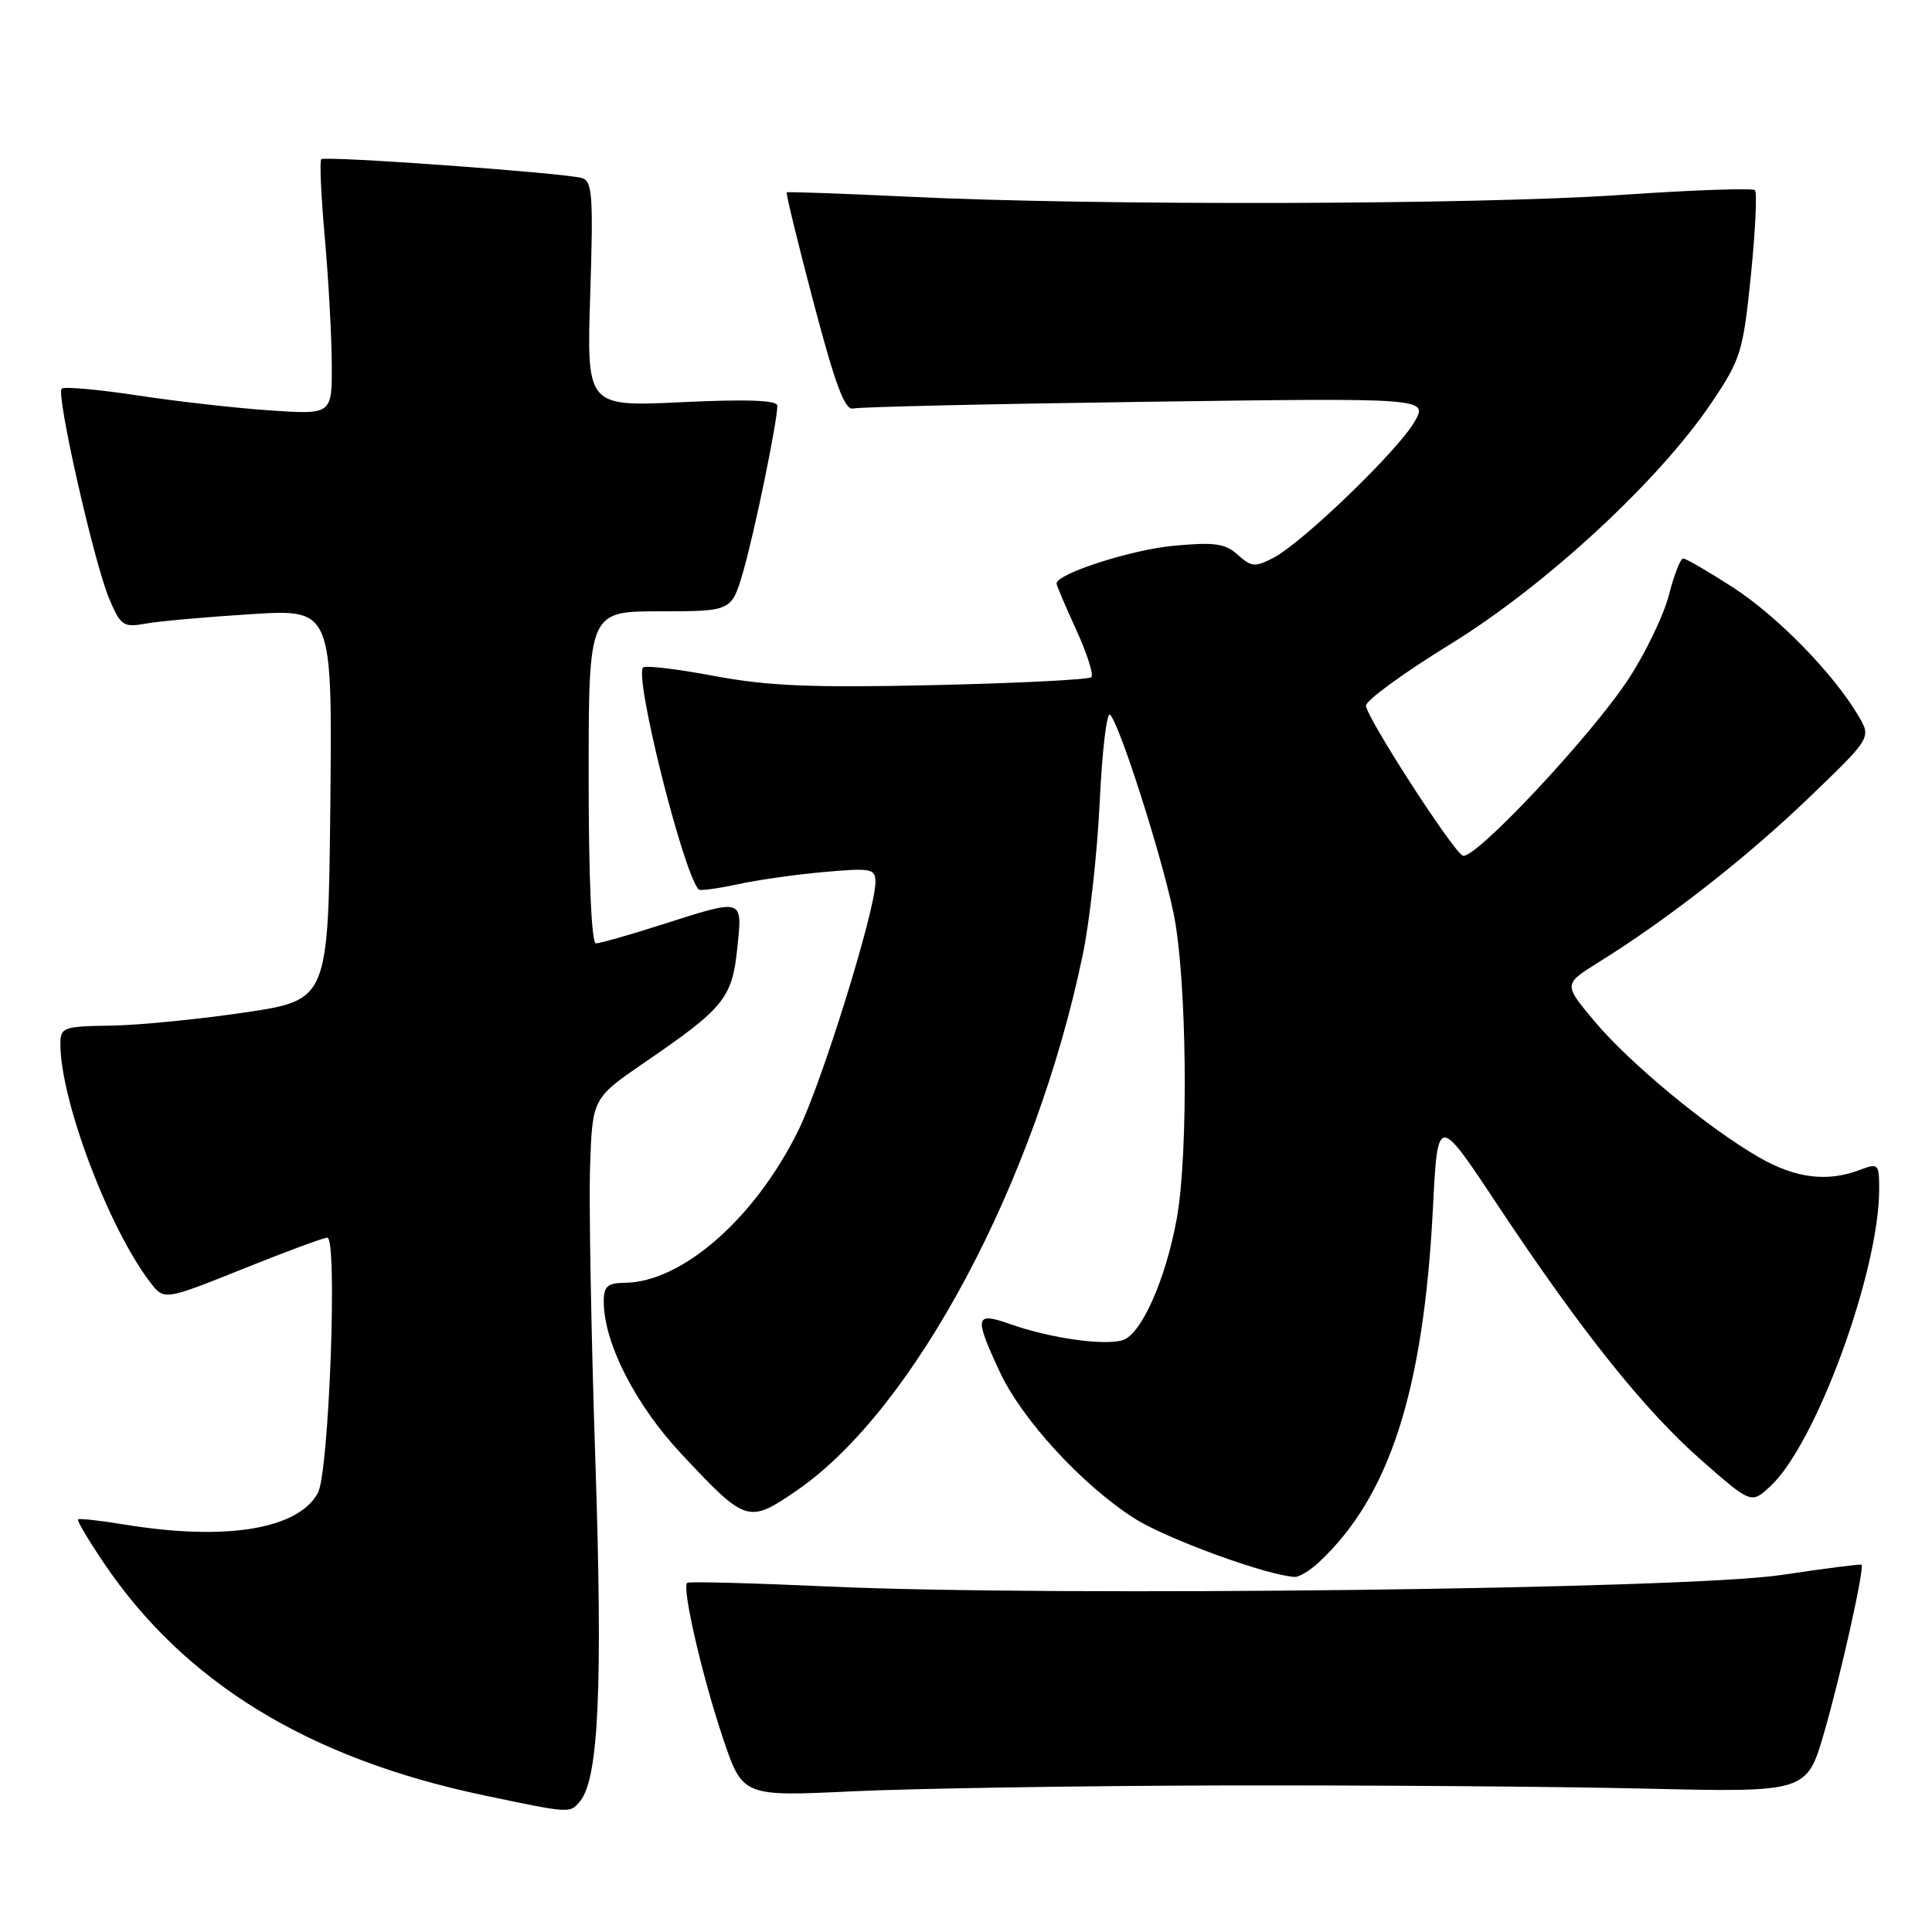 <?xml version="1.0" encoding="UTF-8" standalone="no"?>
<!DOCTYPE svg PUBLIC "-//W3C//DTD SVG 1.1//EN" "http://www.w3.org/Graphics/SVG/1.1/DTD/svg11.dtd" >
<svg xmlns="http://www.w3.org/2000/svg" xmlns:xlink="http://www.w3.org/1999/xlink" version="1.1" viewBox="0 0 256 256">
 <g >
 <path fill="currentColor"
d=" M 76.86 238.67 C 79.33 235.69 79.88 223.49 78.89 193.60 C 78.34 177.05 78.02 159.45 78.19 154.51 C 78.50 145.52 78.50 145.52 85.50 140.72 C 95.93 133.58 97.02 132.24 97.69 125.67 C 98.39 118.95 98.62 119.03 87.71 122.51 C 83.43 123.88 79.49 125.00 78.96 125.00 C 78.38 125.00 78.00 116.42 78.00 103.00 C 78.00 81.00 78.00 81.00 87.47 81.00 C 96.94 81.00 96.94 81.00 98.48 75.73 C 99.97 70.58 103.00 55.88 103.00 53.76 C 103.00 53.03 99.00 52.88 90.37 53.29 C 77.73 53.89 77.73 53.89 78.21 38.96 C 78.63 25.89 78.49 23.98 77.10 23.59 C 74.65 22.90 43.05 20.62 42.57 21.10 C 42.33 21.33 42.55 26.02 43.04 31.51 C 43.53 37.00 43.94 44.52 43.96 48.22 C 44.00 54.94 44.00 54.94 35.75 54.38 C 31.21 54.07 23.27 53.17 18.11 52.38 C 12.94 51.60 8.47 51.20 8.17 51.50 C 7.41 52.26 12.48 74.66 14.48 79.36 C 15.99 82.92 16.35 83.17 19.31 82.63 C 21.06 82.31 27.35 81.75 33.27 81.38 C 44.03 80.70 44.03 80.70 43.77 106.60 C 43.50 132.50 43.50 132.50 32.50 134.15 C 26.45 135.05 18.46 135.84 14.75 135.90 C 8.37 135.99 8.00 136.13 8.00 138.34 C 8.00 145.77 14.38 162.70 19.90 169.91 C 21.75 172.32 21.75 172.32 32.13 168.16 C 37.83 165.87 42.89 163.99 43.37 164.00 C 44.75 164.00 43.60 195.12 42.12 197.83 C 39.49 202.64 29.92 204.20 16.56 202.02 C 13.30 201.48 10.50 201.17 10.34 201.33 C 10.18 201.48 11.70 204.05 13.71 207.03 C 24.42 222.94 40.87 233.01 64.11 237.89 C 75.64 240.31 75.51 240.30 76.86 238.67 Z  M 162.00 236.58 C 180.97 236.54 206.16 236.72 217.96 237.00 C 239.42 237.50 239.42 237.50 241.73 229.50 C 243.94 221.85 247.08 207.74 246.66 207.33 C 246.55 207.22 241.75 207.84 235.98 208.70 C 223.45 210.57 139.98 211.58 110.00 210.23 C 99.83 209.77 91.30 209.54 91.06 209.73 C 90.31 210.28 93.02 222.05 95.78 230.27 C 98.40 238.05 98.40 238.05 112.95 237.36 C 120.95 236.98 143.03 236.63 162.00 236.58 Z  M 174.74 207.03 C 184.12 198.29 188.63 184.30 189.87 160.10 C 190.50 147.69 190.50 147.69 198.39 159.60 C 209.53 176.39 217.88 186.85 225.49 193.53 C 232.06 199.29 232.06 199.29 234.62 196.90 C 240.66 191.25 249.00 168.45 249.00 157.57 C 249.00 154.20 248.89 154.09 246.43 155.02 C 242.14 156.66 237.90 156.13 233.09 153.36 C 226.27 149.43 215.90 140.85 211.26 135.30 C 207.16 130.41 207.16 130.41 211.83 127.50 C 220.98 121.81 231.39 113.67 239.62 105.77 C 247.97 97.75 247.97 97.75 246.24 94.84 C 242.93 89.23 235.51 81.64 229.62 77.83 C 226.36 75.73 223.39 74.00 223.03 74.00 C 222.67 74.00 221.82 76.18 221.14 78.84 C 220.46 81.49 218.06 86.49 215.81 89.93 C 210.84 97.54 195.17 114.22 193.80 113.37 C 192.26 112.43 181.00 94.94 181.00 93.50 C 181.00 92.80 186.02 89.14 192.17 85.36 C 204.77 77.62 219.84 63.69 226.78 53.37 C 230.67 47.60 230.97 46.62 232.00 36.50 C 232.60 30.59 232.84 25.51 232.54 25.20 C 232.23 24.90 224.22 25.18 214.74 25.83 C 195.69 27.14 145.38 27.27 120.50 26.07 C 111.70 25.65 104.39 25.39 104.25 25.49 C 104.11 25.59 105.71 32.16 107.80 40.08 C 110.68 51.00 111.95 54.41 113.05 54.13 C 113.85 53.92 131.33 53.52 151.89 53.24 C 189.28 52.72 189.28 52.72 187.39 55.95 C 185.13 59.82 172.56 71.92 168.74 73.91 C 166.31 75.18 165.81 75.13 164.02 73.52 C 162.35 72.01 160.95 71.81 155.48 72.32 C 149.84 72.85 140.00 76.03 140.00 77.32 C 140.00 77.56 141.17 80.32 142.60 83.44 C 144.03 86.57 144.94 89.40 144.61 89.73 C 144.28 90.05 134.89 90.53 123.75 90.78 C 107.55 91.15 101.73 90.90 94.64 89.57 C 89.76 88.65 85.52 88.14 85.21 88.45 C 84.02 89.65 90.49 115.55 92.57 117.86 C 92.75 118.06 95.05 117.75 97.70 117.18 C 100.34 116.60 105.54 115.86 109.25 115.54 C 115.48 114.99 116.00 115.10 116.00 116.89 C 116.00 120.62 108.92 143.43 105.78 149.79 C 100.05 161.44 90.37 169.92 82.75 169.98 C 80.50 170.00 80.00 170.45 80.00 172.46 C 80.00 177.91 84.18 186.12 90.26 192.62 C 98.89 201.84 99.14 201.92 105.63 197.46 C 121.15 186.77 137.23 156.61 143.48 126.47 C 144.39 122.09 145.40 112.97 145.72 106.20 C 146.04 99.44 146.66 94.27 147.09 94.70 C 148.37 95.99 153.83 113.06 155.48 120.90 C 157.28 129.44 157.52 152.78 155.91 161.57 C 154.44 169.58 151.23 176.79 148.79 177.57 C 146.35 178.34 139.19 177.33 133.92 175.47 C 129.17 173.80 129.04 174.39 132.47 181.77 C 135.41 188.08 143.34 196.72 150.26 201.16 C 154.47 203.87 167.86 208.76 171.56 208.95 C 172.15 208.98 173.57 208.11 174.74 207.03 Z "/>
</g>
</svg>